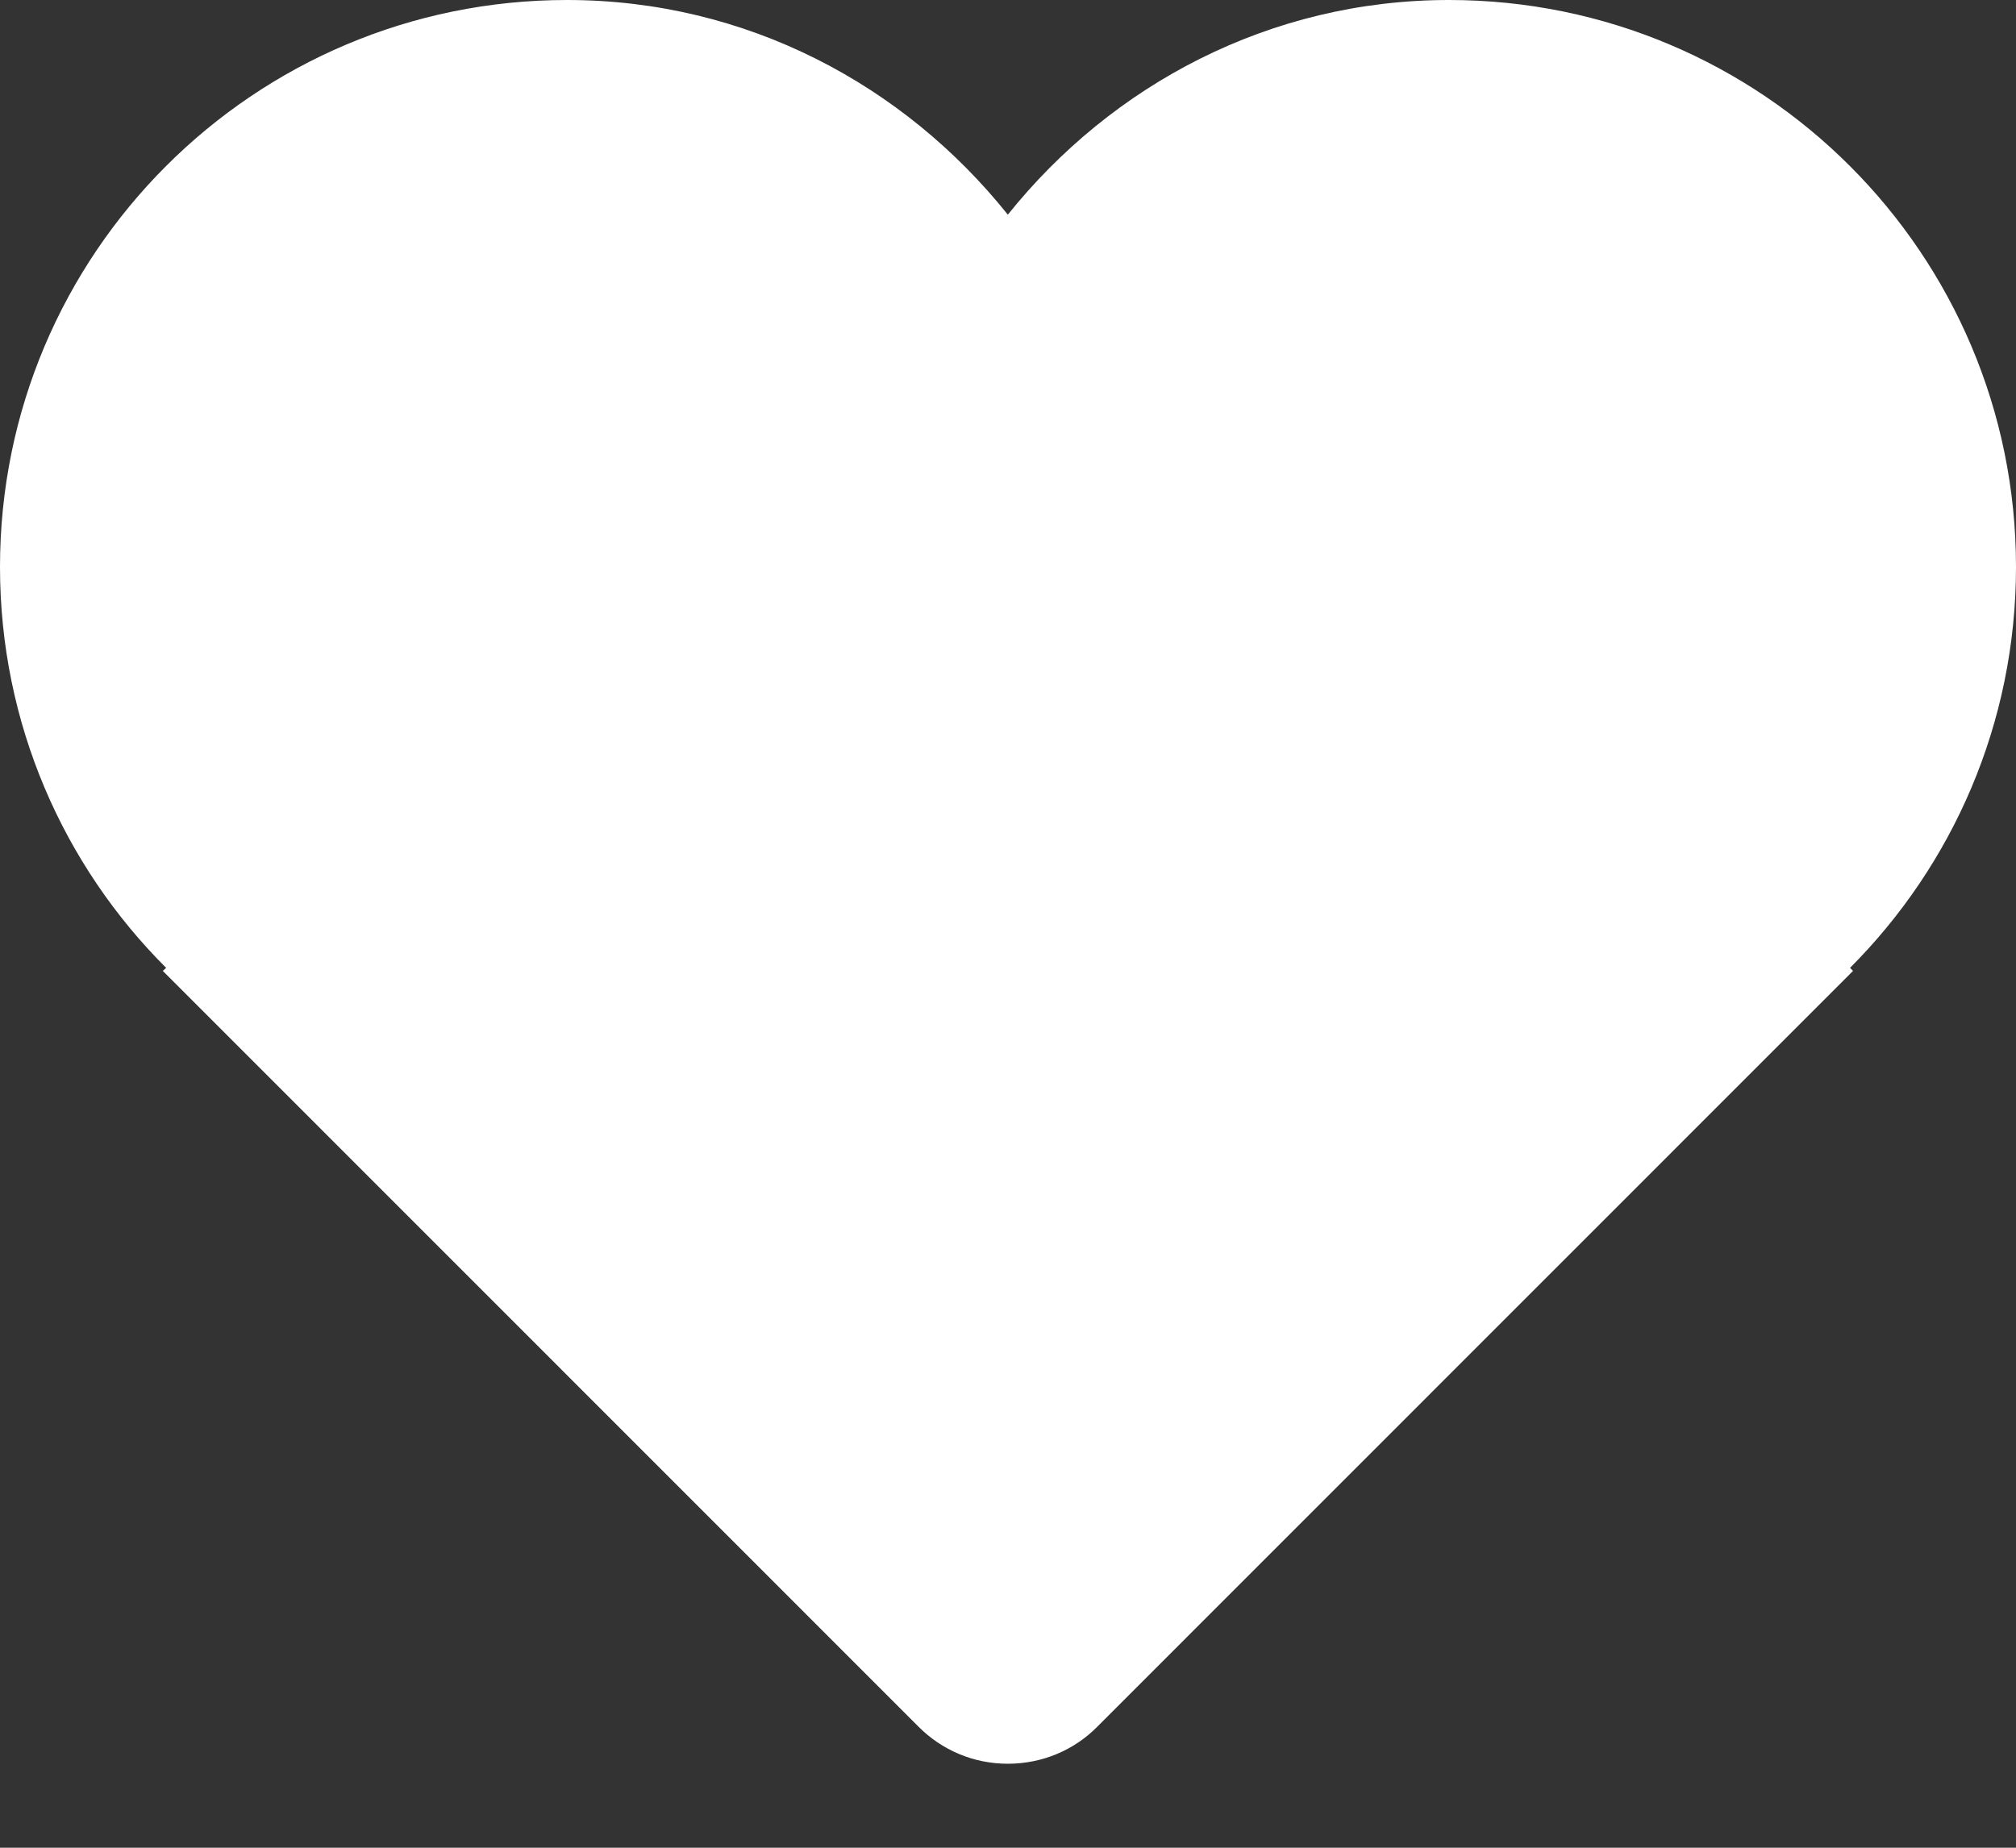 <?xml version="1.0" encoding="UTF-8" standalone="no"?>
<svg width="12px" height="11px" viewBox="0 0 12 11" version="1.1" xmlns="http://www.w3.org/2000/svg" xmlns:xlink="http://www.w3.org/1999/xlink" xmlns:sketch="http://www.bohemiancoding.com/sketch/ns">
    <rect x="0" y="0" width="12" height="11" fill="#333333" stroke="none"/>
    <!-- Generator: Sketch 3.5.2 (25235) - http://www.bohemiancoding.com/sketch -->
    <title>Shape</title>
    <desc>Created with Sketch.</desc>
    <defs></defs>
    <g id="Ui-kit" stroke="none" stroke-width="1" fill="none" fill-rule="evenodd" sketch:type="MSPage">
        <g id="Elements" sketch:type="MSArtboardGroup" transform="translate(-1016, -835)" fill="#FFFFFF">
            <g id="hover-active" sketch:type="MSLayerGroup" transform="translate(731, 760)">
                <g id="buttons-like" transform="translate(271, 10)" sketch:type="MSShapeGroup">
                    <g id="like-active" transform="translate(0, 50)">
                        <path d="M25.012,20.762 L25.03,20.78 L20.53,25.281 C20.395,25.417 20.207,25.5 19.999,25.5 C19.792,25.5 19.605,25.417 19.469,25.281 L19.469,25.281 L14.969,20.78 L14.989,20.762 C14.377,20.151 14,19.307 14,18.375 C14,16.511 15.511,15 17.375,15 C18.442,15 19.381,15.505 19.999,16.278 C20.618,15.505 21.558,15 22.625,15 C24.489,15 26,16.511 26,18.375 C26,19.307 25.622,20.151 25.012,20.762 L25.012,20.762 Z" id="Shape"></path>
                    </g>
                </g>
            </g>
        </g>
    </g>
</svg>